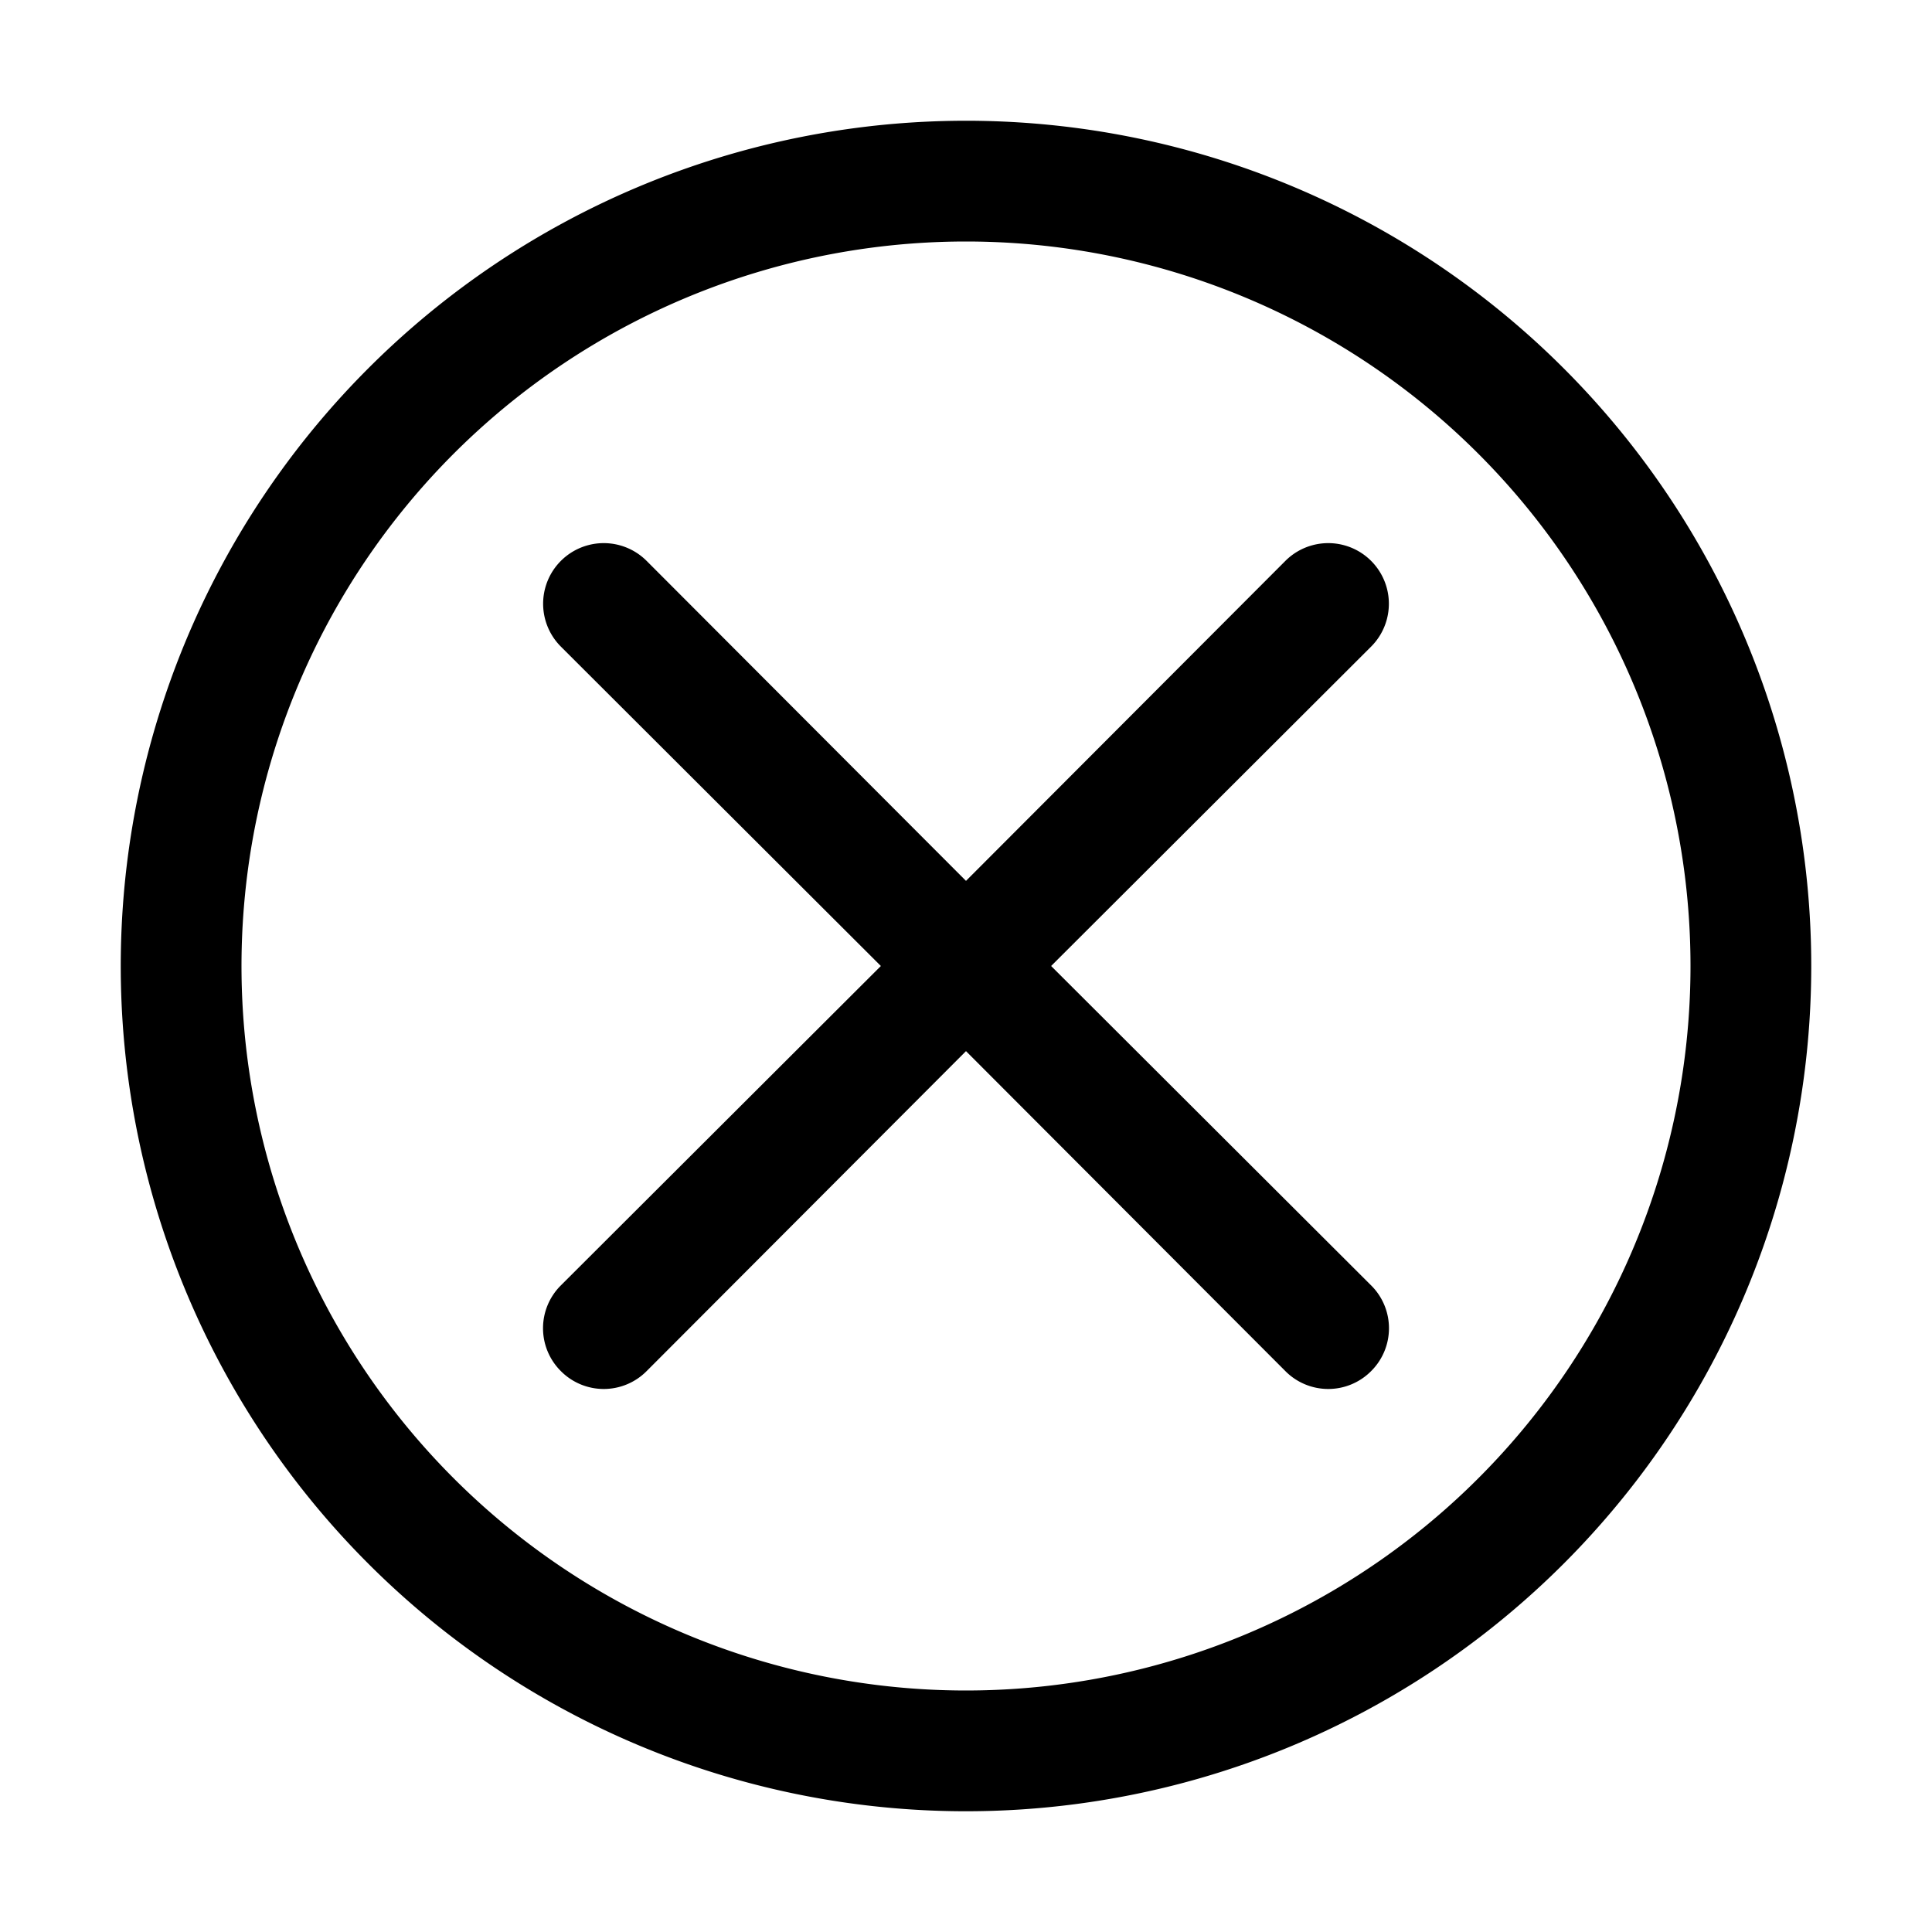 <svg xmlns="http://www.w3.org/2000/svg" version="1.1" xmlns:xlink="http://www.w3.org/1999/xlink" width="512" height="512" x="0" y="0" viewBox="0 0 32 32" style="enable-background:new 0 0 512 512" xml:space="preserve" class=""><g><path d="M16 30a14 14 0 1 1 14-14 14 14 0 0 1-14 14zm0-26a12 12 0 1 0 12 12A12 12 0 0 0 16 4zm1.41 12 5.3-5.29a1 1 0 0 0-1.42-1.42L16 14.59l-5.29-5.3a1 1 0 0 0-1.42 1.42l5.3 5.29-5.3 5.29a1 1 0 0 0 0 1.42 1 1 0 0 0 1.42 0l5.29-5.3 5.29 5.3a1 1 0 0 0 1.42 0 1 1 0 0 0 0-1.42z" data-name="20-Cancel" fill="#000000" opacity="1" data-original="#000000" class=""></path></g></svg>